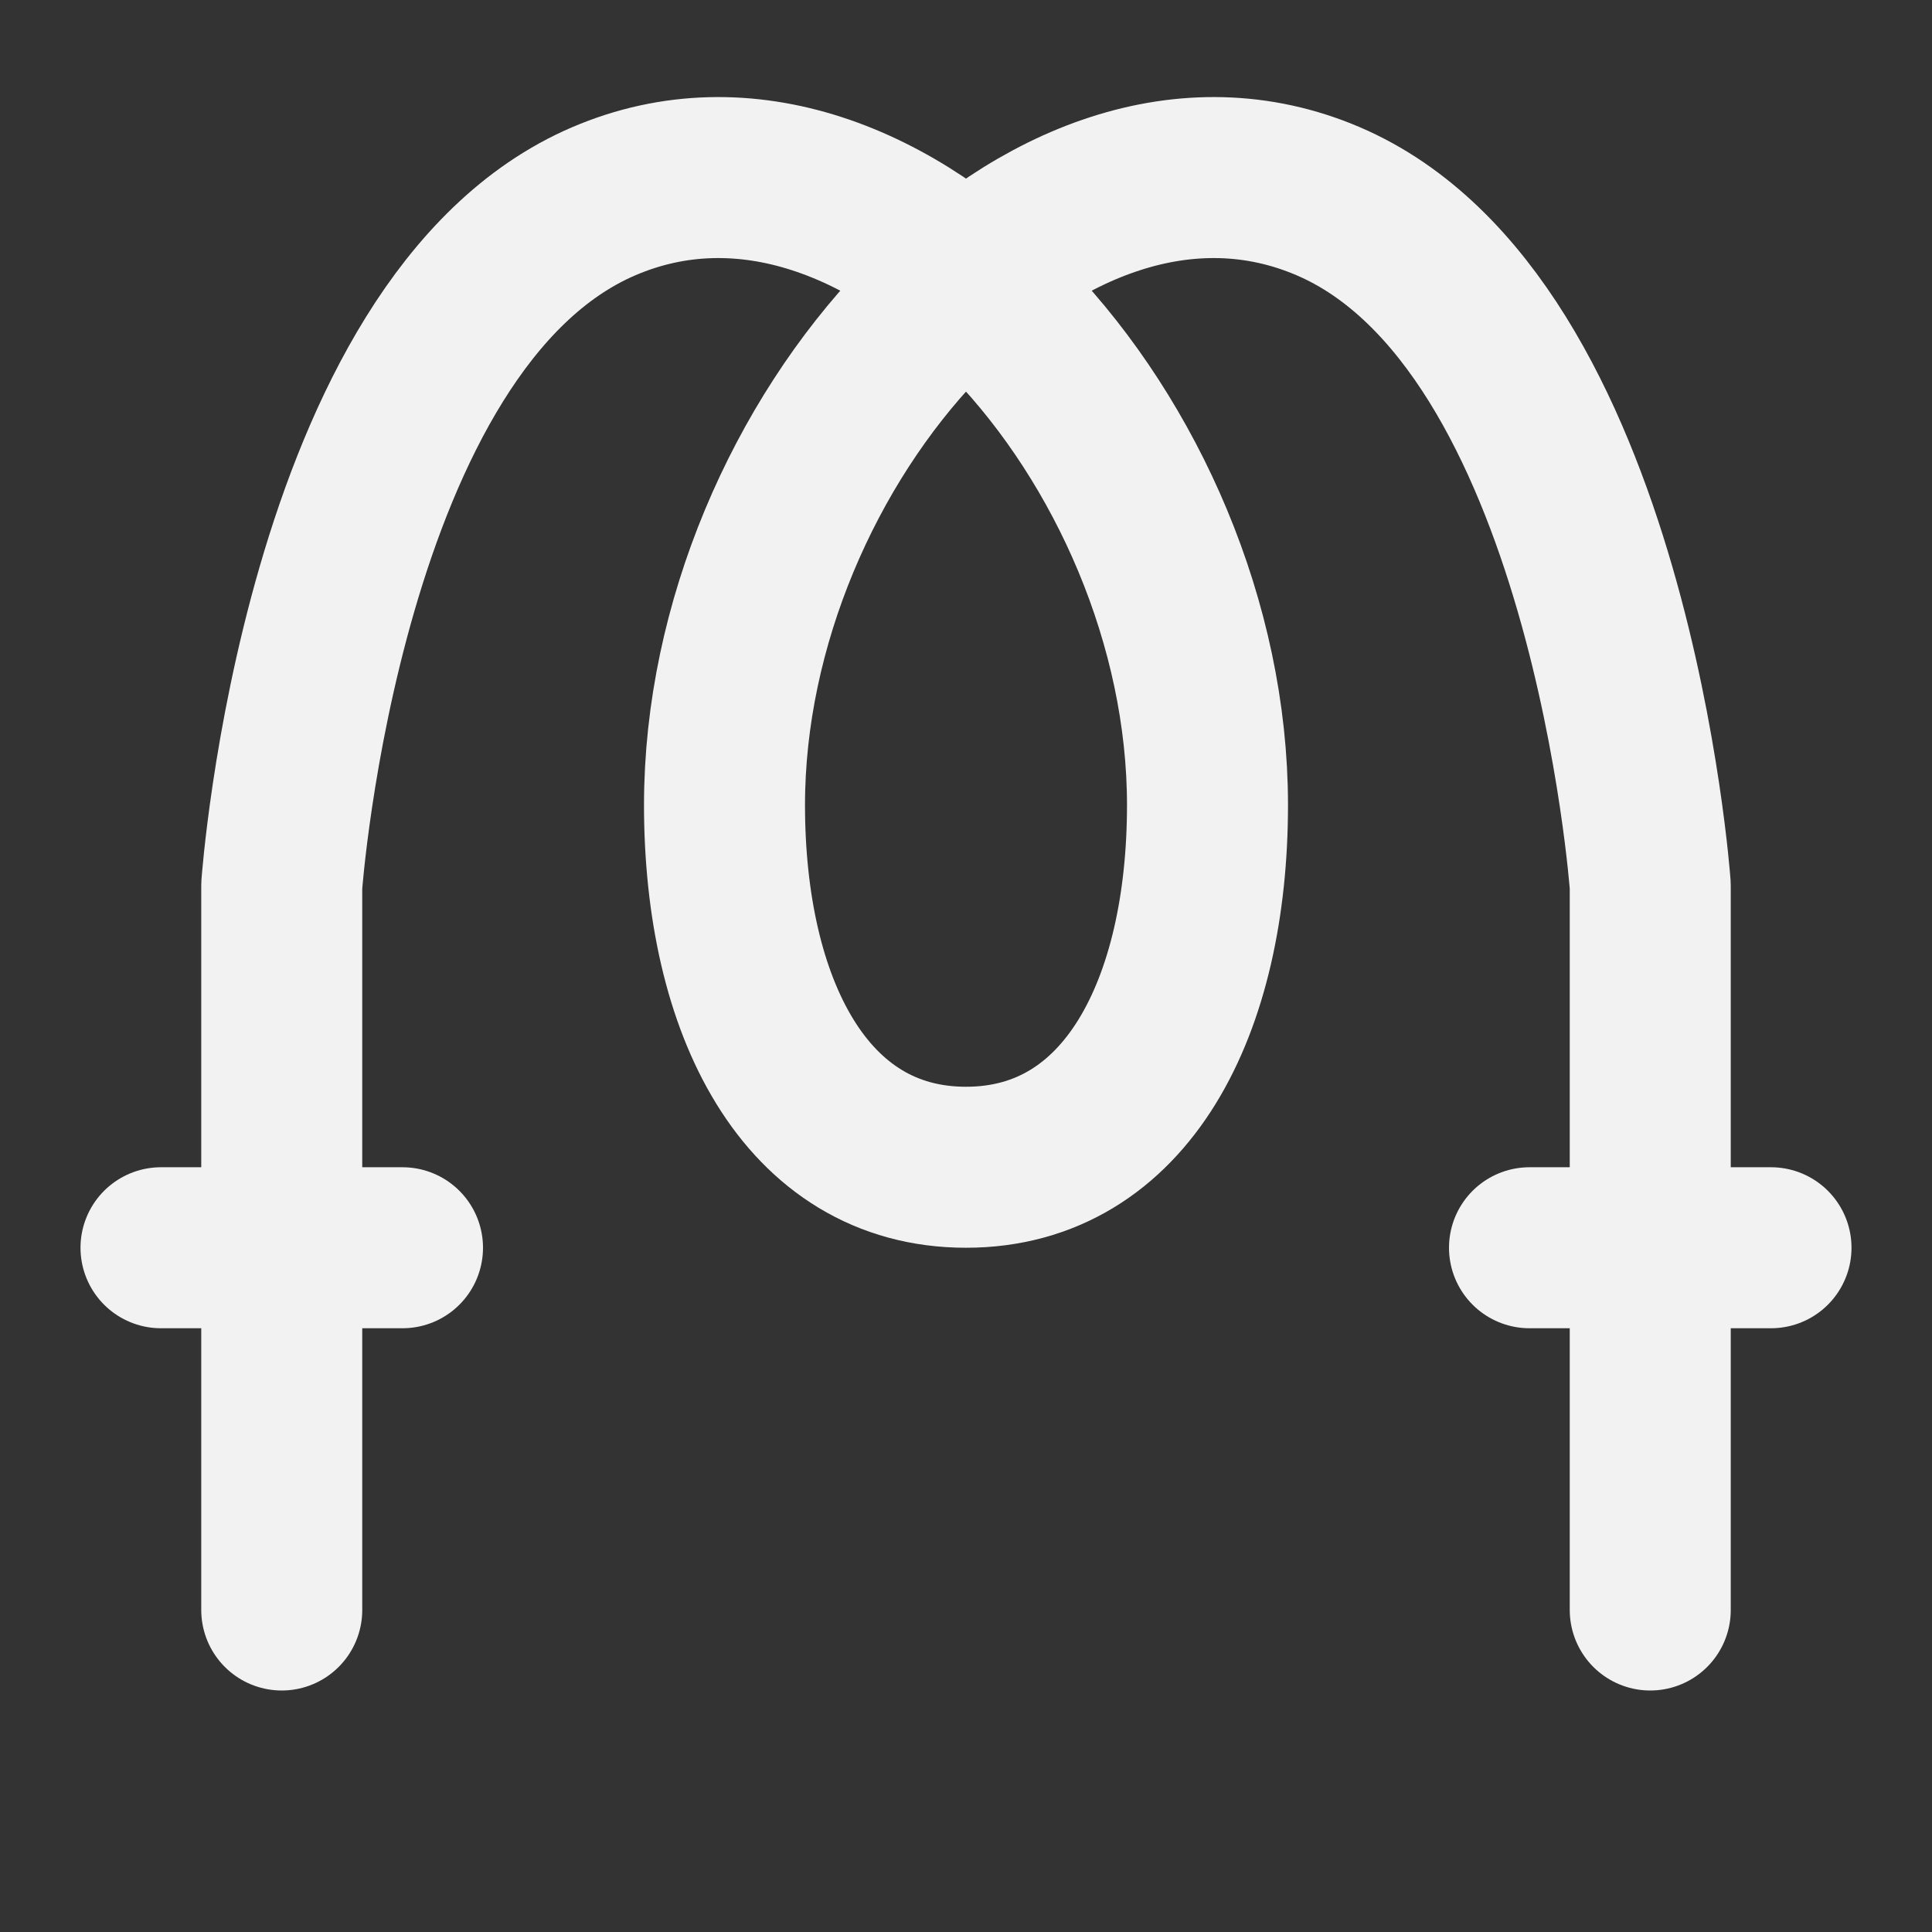 <?xml version="1.0" encoding="UTF-8"?><svg width="24" height="24" viewBox="0 0 48 48" fill="none" xmlns="http://www.w3.org/2000/svg"><rect x="0" y="0" width="48" height="48" fill="#333333" stroke="none"/><path d="M7 40V22C7 22 8 8 15 5C22 2 30 11 30 20C30 25 28 29 24 29C20 29 18 25 18 20C18 11 26 2 33 5C40 8 41 22 41 22V40" stroke="#F2F2F2" stroke-width="4" stroke-miterlimit="2" stroke-linecap="round" stroke-linejoin="round"/><path d="M4 31H10" stroke="#F2F2F2" stroke-width="4" stroke-linecap="round" stroke-linejoin="round"/><path d="M38 31H44" stroke="#F2F2F2" stroke-width="4" stroke-linecap="round" stroke-linejoin="round"/></svg>